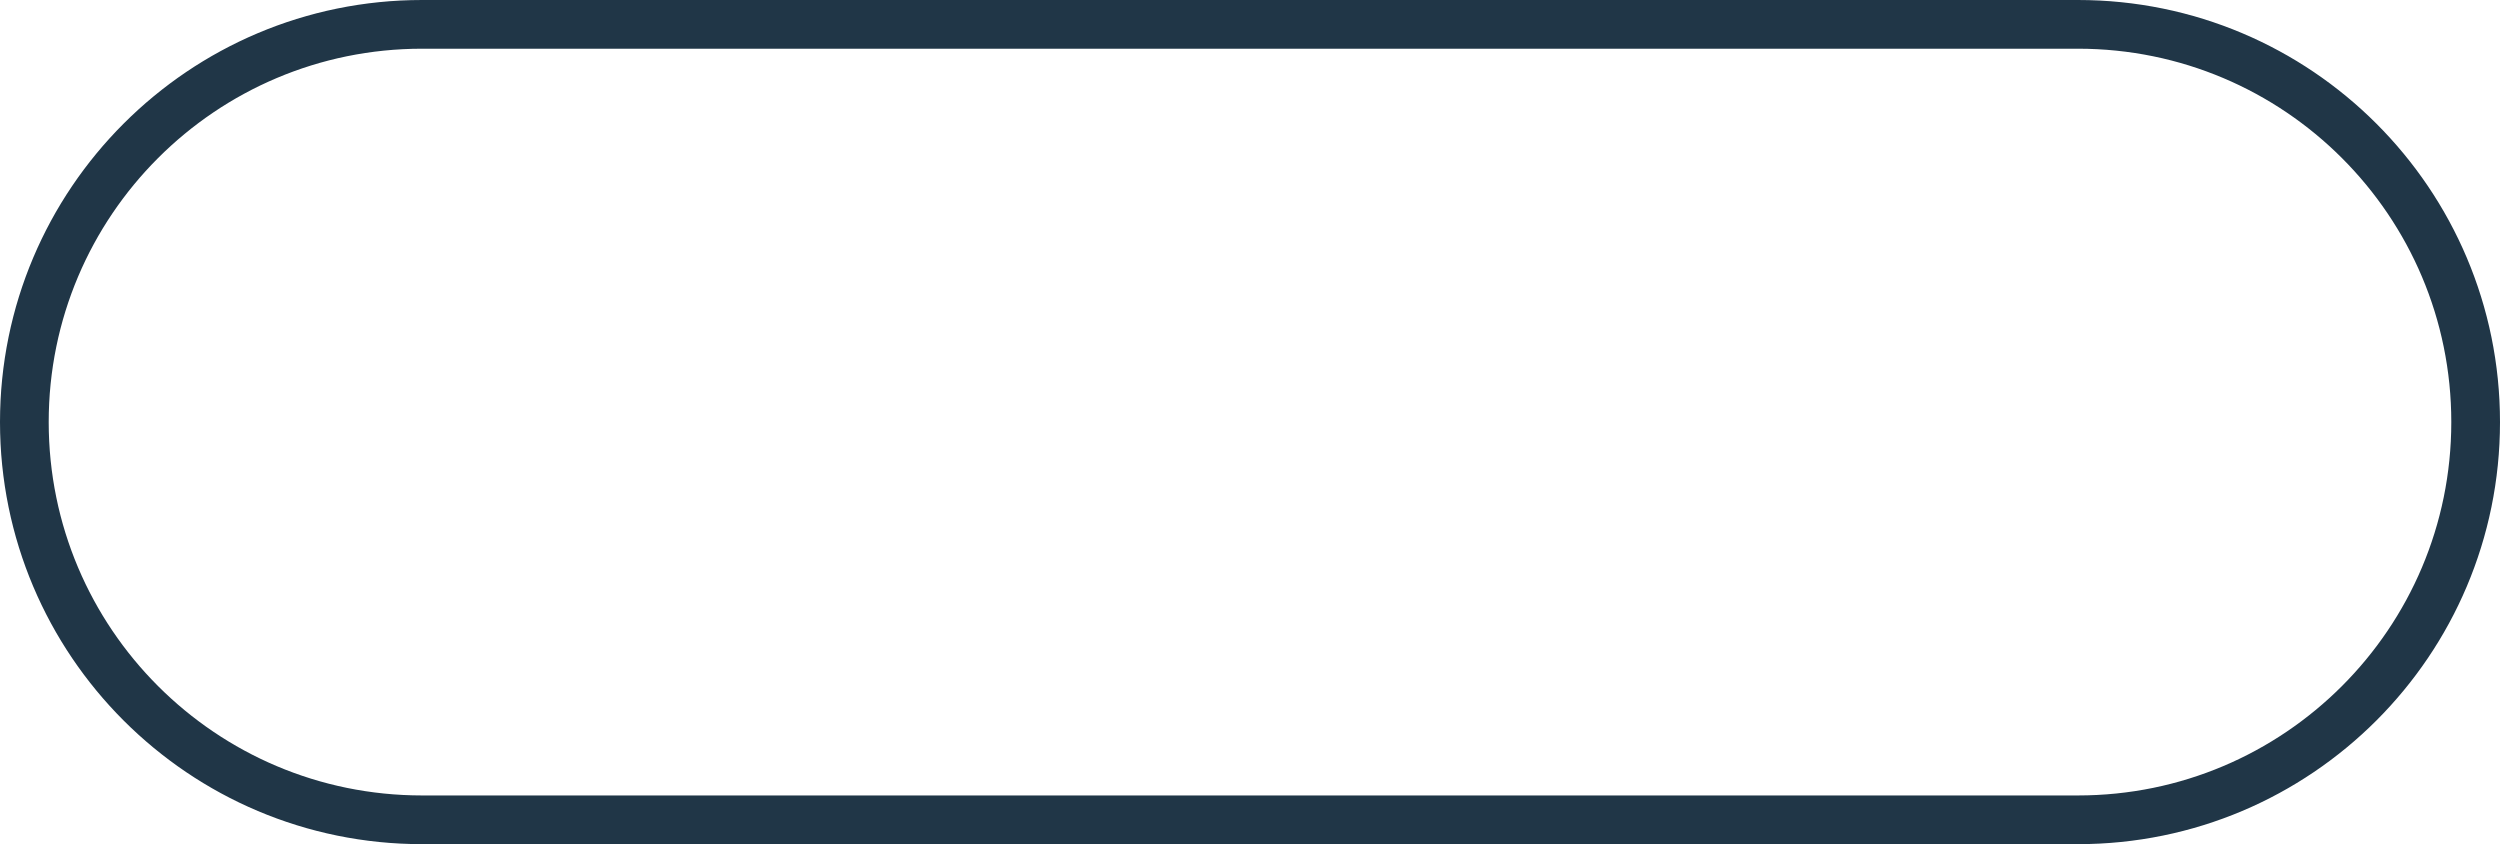 <svg width="154" height="52" viewBox="0 0 154 52" fill="none" xmlns="http://www.w3.org/2000/svg">
<path d="M26 1.5C12.469 1.5 1.5 12.469 1.5 26C1.5 39.531 12.469 50.5 26 50.5H128C141.531 50.5 152.5 39.531 152.5 26C152.5 12.469 141.531 1.5 128 1.5H26Z" stroke="#203647" stroke-width="3"/>
</svg>
